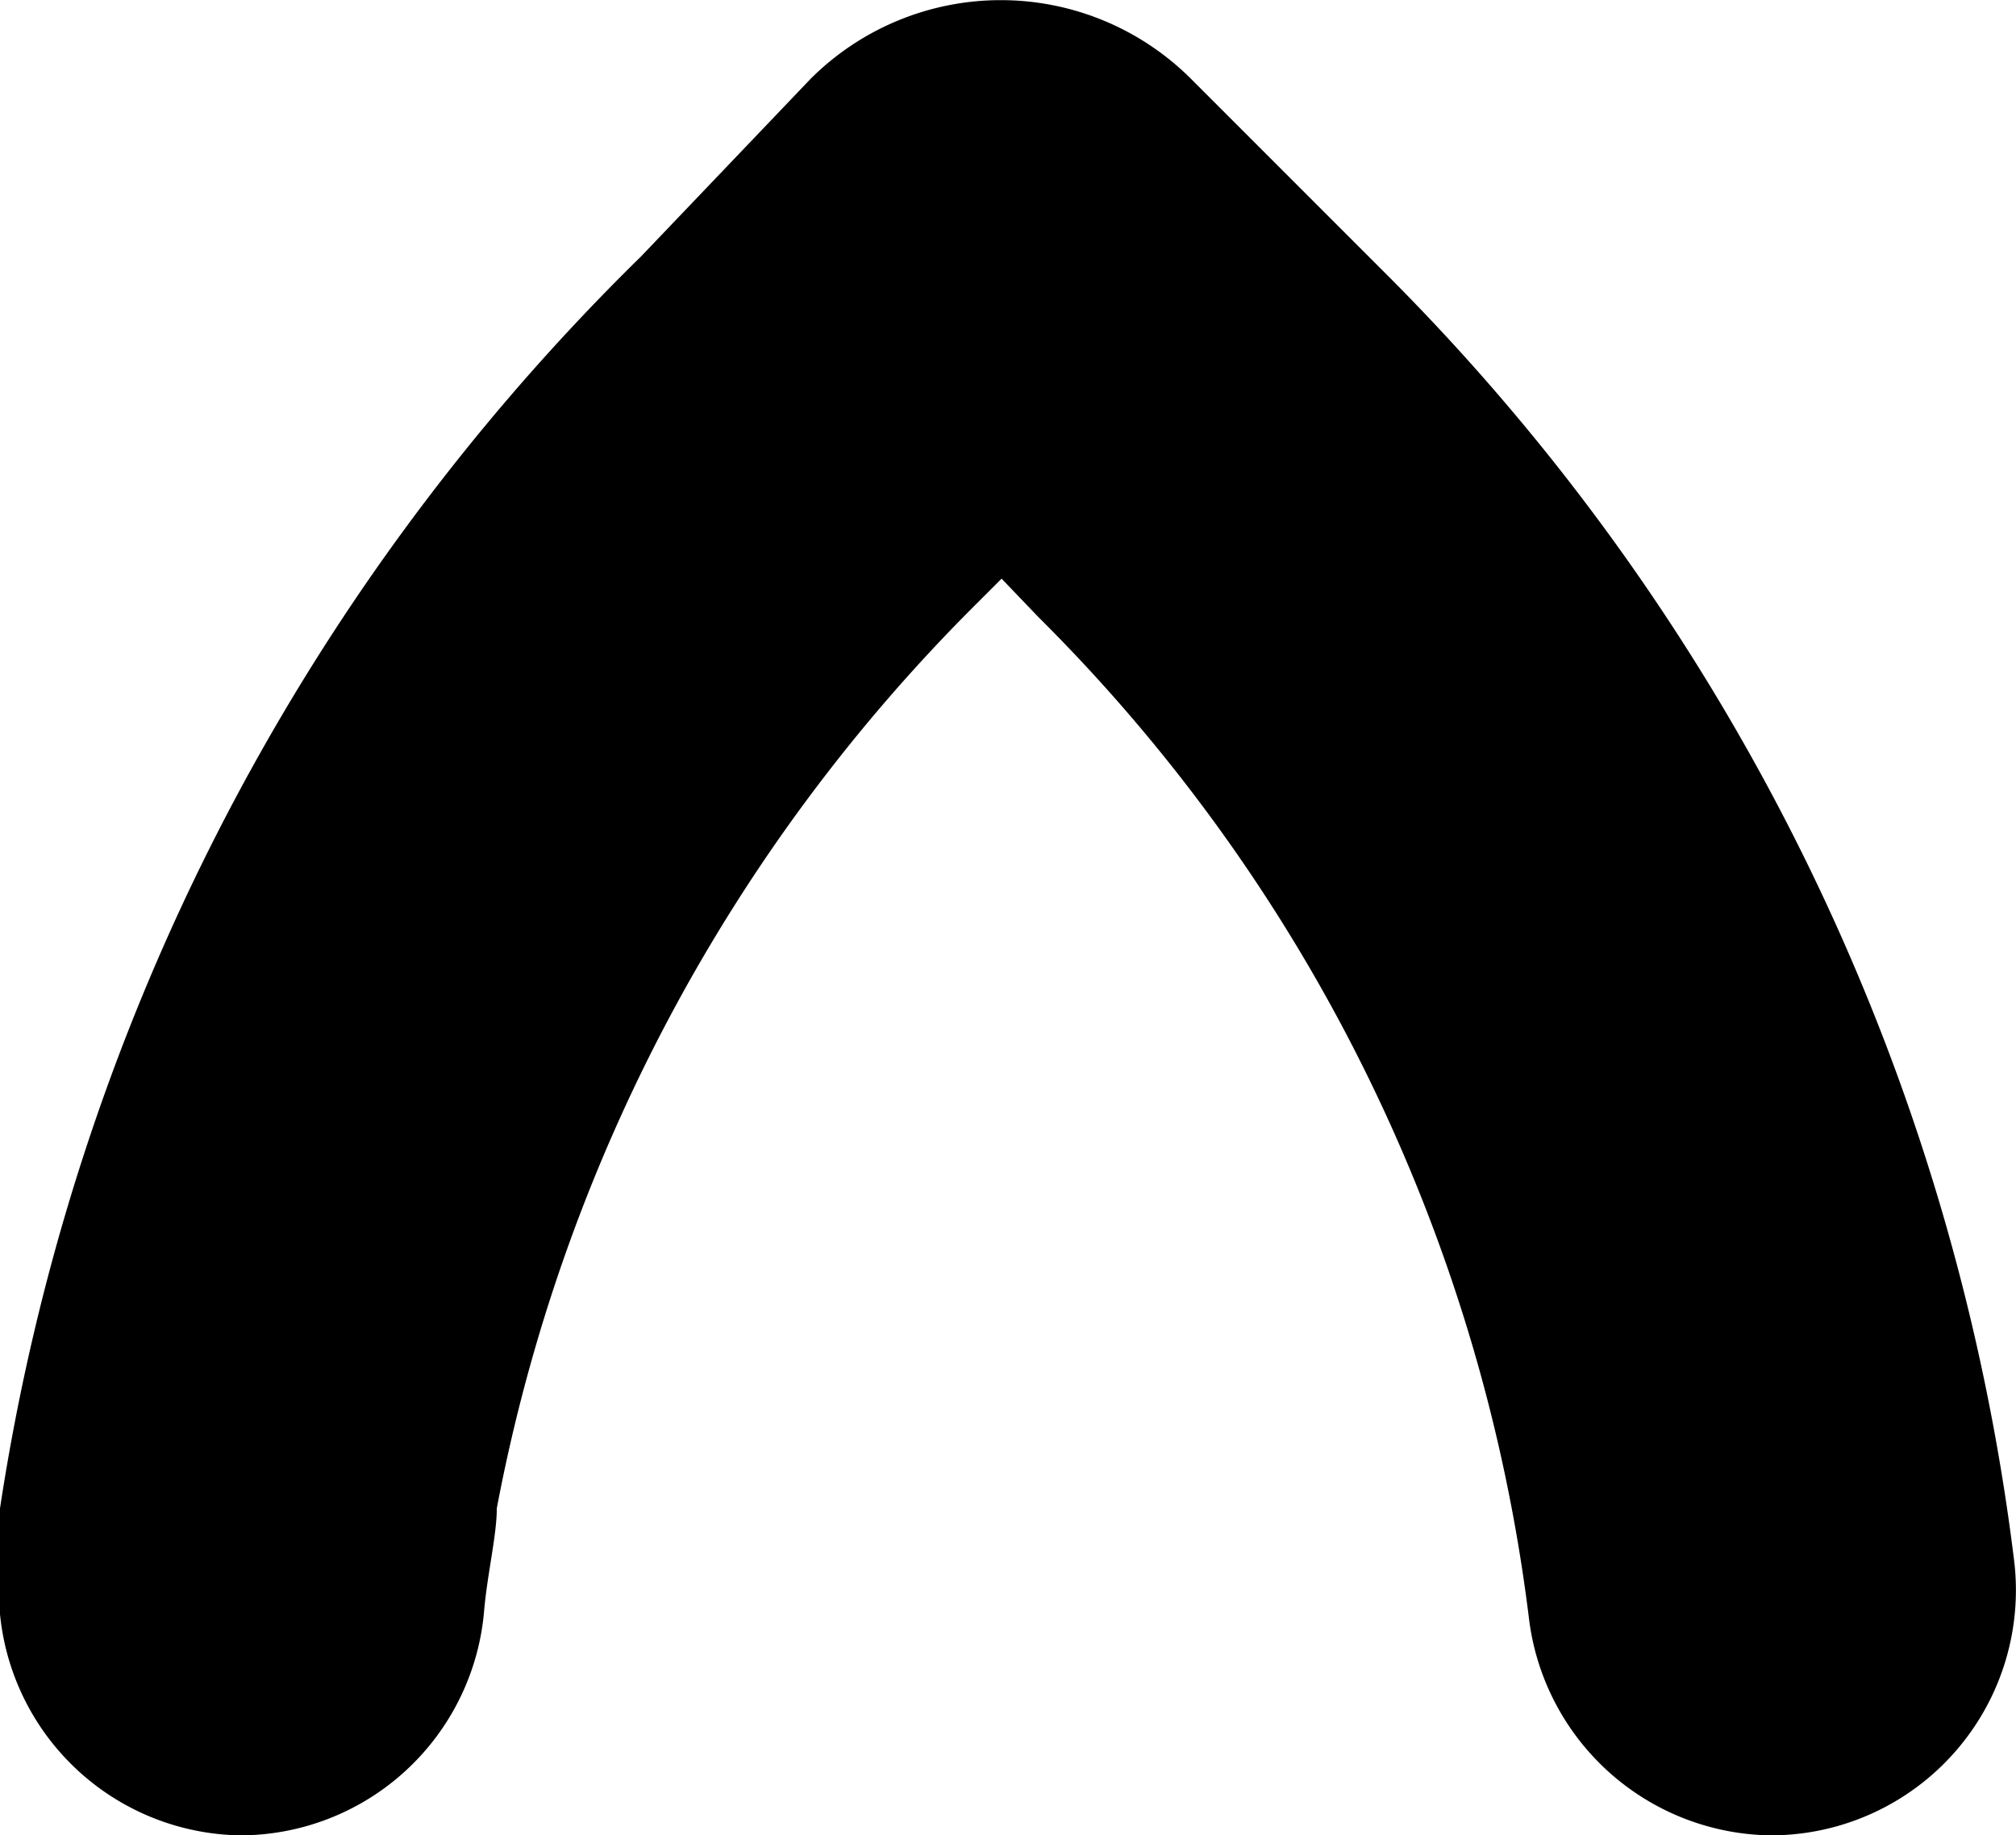 <svg xmlns="http://www.w3.org/2000/svg" viewBox="0 0 12.58 11.45"><g id="Ebene_2" data-name="Ebene 2"><g id="Layer_1" data-name="Layer 1"><path d="M11.05,11.45h0a1.54,1.54,0,0,1-1.51-1.36A10.64,10.64,0,0,0,6.48,3.85l-.23-.24-.15.15a10.79,10.79,0,0,0-3,5.65c0,.17-.06.41-.08.65a1.53,1.53,0,0,1-1.52,1.39h0A1.53,1.53,0,0,1,0,9.77a3.29,3.29,0,0,1,0-.36A13.84,13.84,0,0,1,4,1.6L5.06.49a1.68,1.68,0,0,1,2.37,0l1.2,1.2a13.71,13.71,0,0,1,3.94,8.06A1.53,1.53,0,0,1,11.05,11.45Z"/></g></g></svg>
